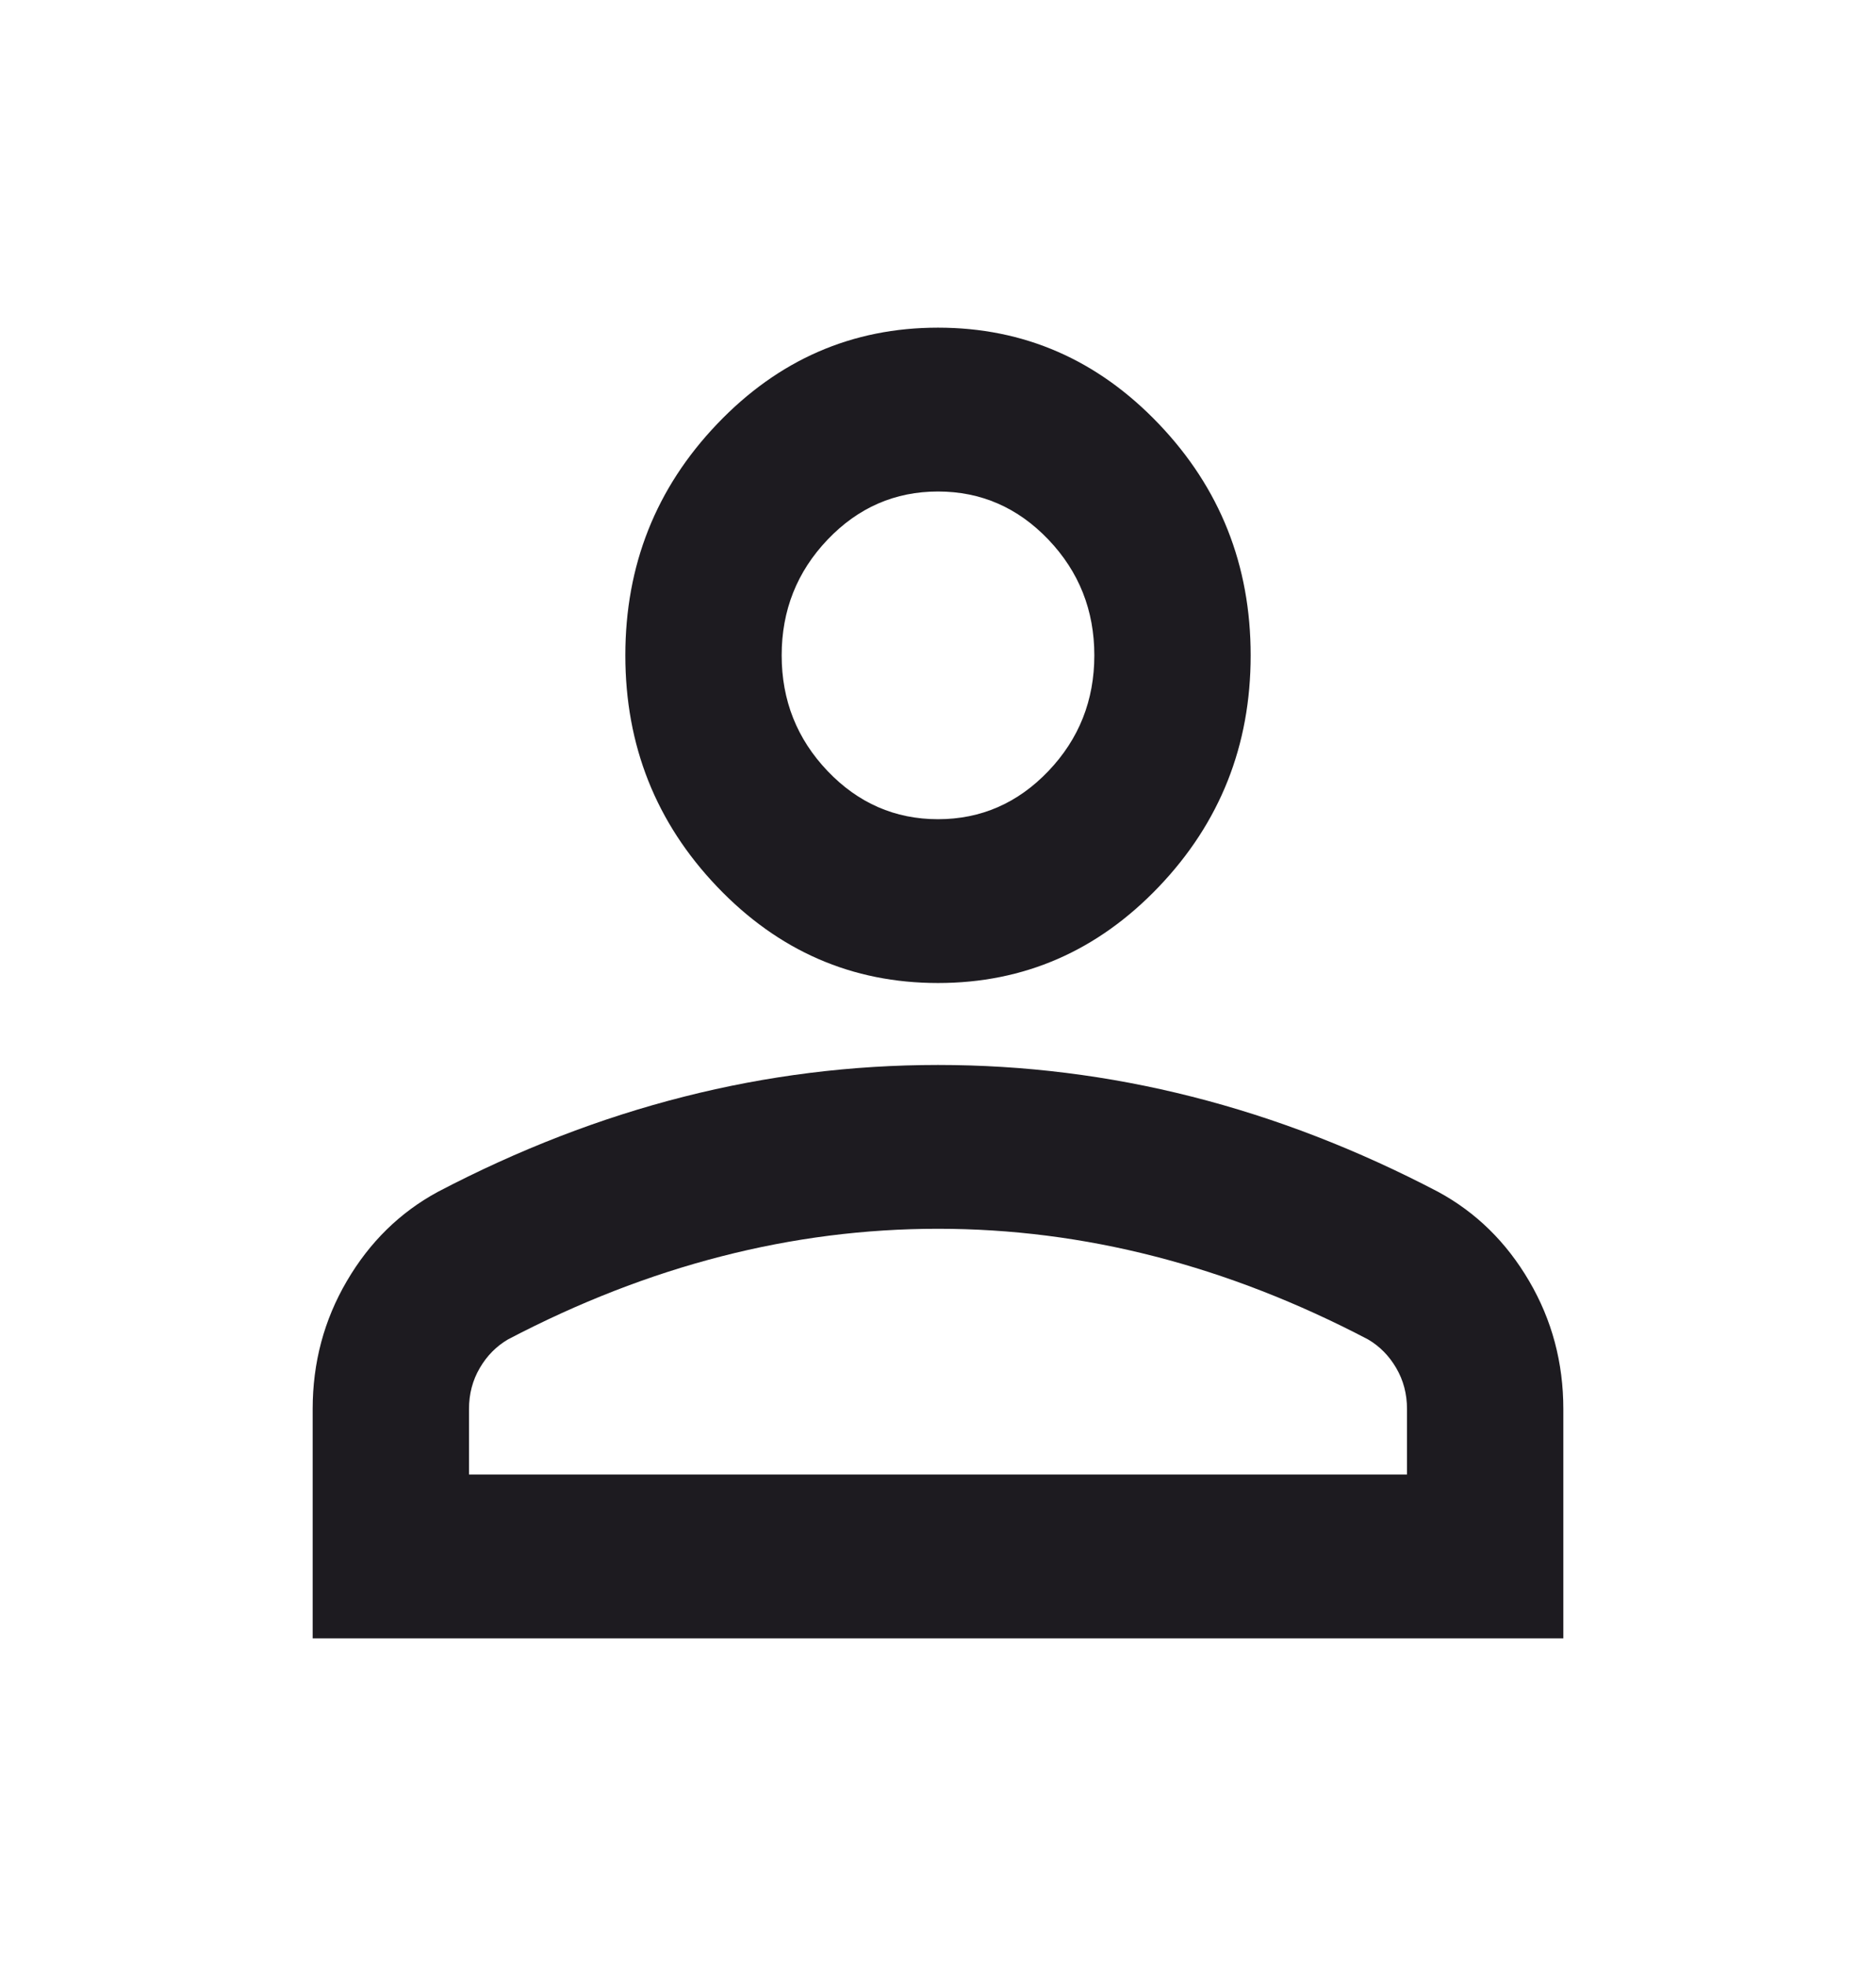 <svg width="42" height="44" viewBox="0 0 42 44" fill="none" xmlns="http://www.w3.org/2000/svg">
<path d="M21 22C19.075 22 17.427 21.282 16.056 19.846C14.685 18.41 14 16.683 14 14.667C14 12.65 14.685 10.924 16.056 9.488C17.427 8.052 19.075 7.333 21 7.333C22.925 7.333 24.573 8.052 25.944 9.488C27.315 10.924 28 12.65 28 14.667C28 16.683 27.315 18.41 25.944 19.846C24.573 21.282 22.925 22 21 22ZM7 36.667V31.534C7 30.495 7.255 29.54 7.766 28.669C8.276 27.798 8.954 27.134 9.8 26.675C11.608 25.728 13.446 25.017 15.312 24.544C17.179 24.07 19.075 23.834 21 23.834C22.925 23.834 24.821 24.07 26.688 24.544C28.554 25.017 30.392 25.728 32.2 26.675C33.046 27.134 33.724 27.798 34.234 28.669C34.745 29.54 35 30.495 35 31.534V36.667H7ZM10.5 33H31.5V31.534C31.5 31.197 31.42 30.892 31.259 30.617C31.099 30.342 30.887 30.128 30.625 29.975C29.05 29.15 27.46 28.531 25.856 28.119C24.252 27.706 22.633 27.5 21 27.5C19.367 27.5 17.748 27.706 16.144 28.119C14.54 28.531 12.95 29.15 11.375 29.975C11.113 30.128 10.901 30.342 10.741 30.617C10.58 30.892 10.5 31.197 10.5 31.534V33ZM21 18.334C21.962 18.334 22.787 17.974 23.472 17.256C24.157 16.538 24.5 15.675 24.5 14.667C24.5 13.659 24.157 12.795 23.472 12.077C22.787 11.359 21.962 11 21 11C20.038 11 19.213 11.359 18.528 12.077C17.843 12.795 17.5 13.659 17.5 14.667C17.5 15.675 17.843 16.538 18.528 17.256C19.213 17.974 20.038 18.334 21 18.334Z" fill="#1D1B20"/>
</svg>
